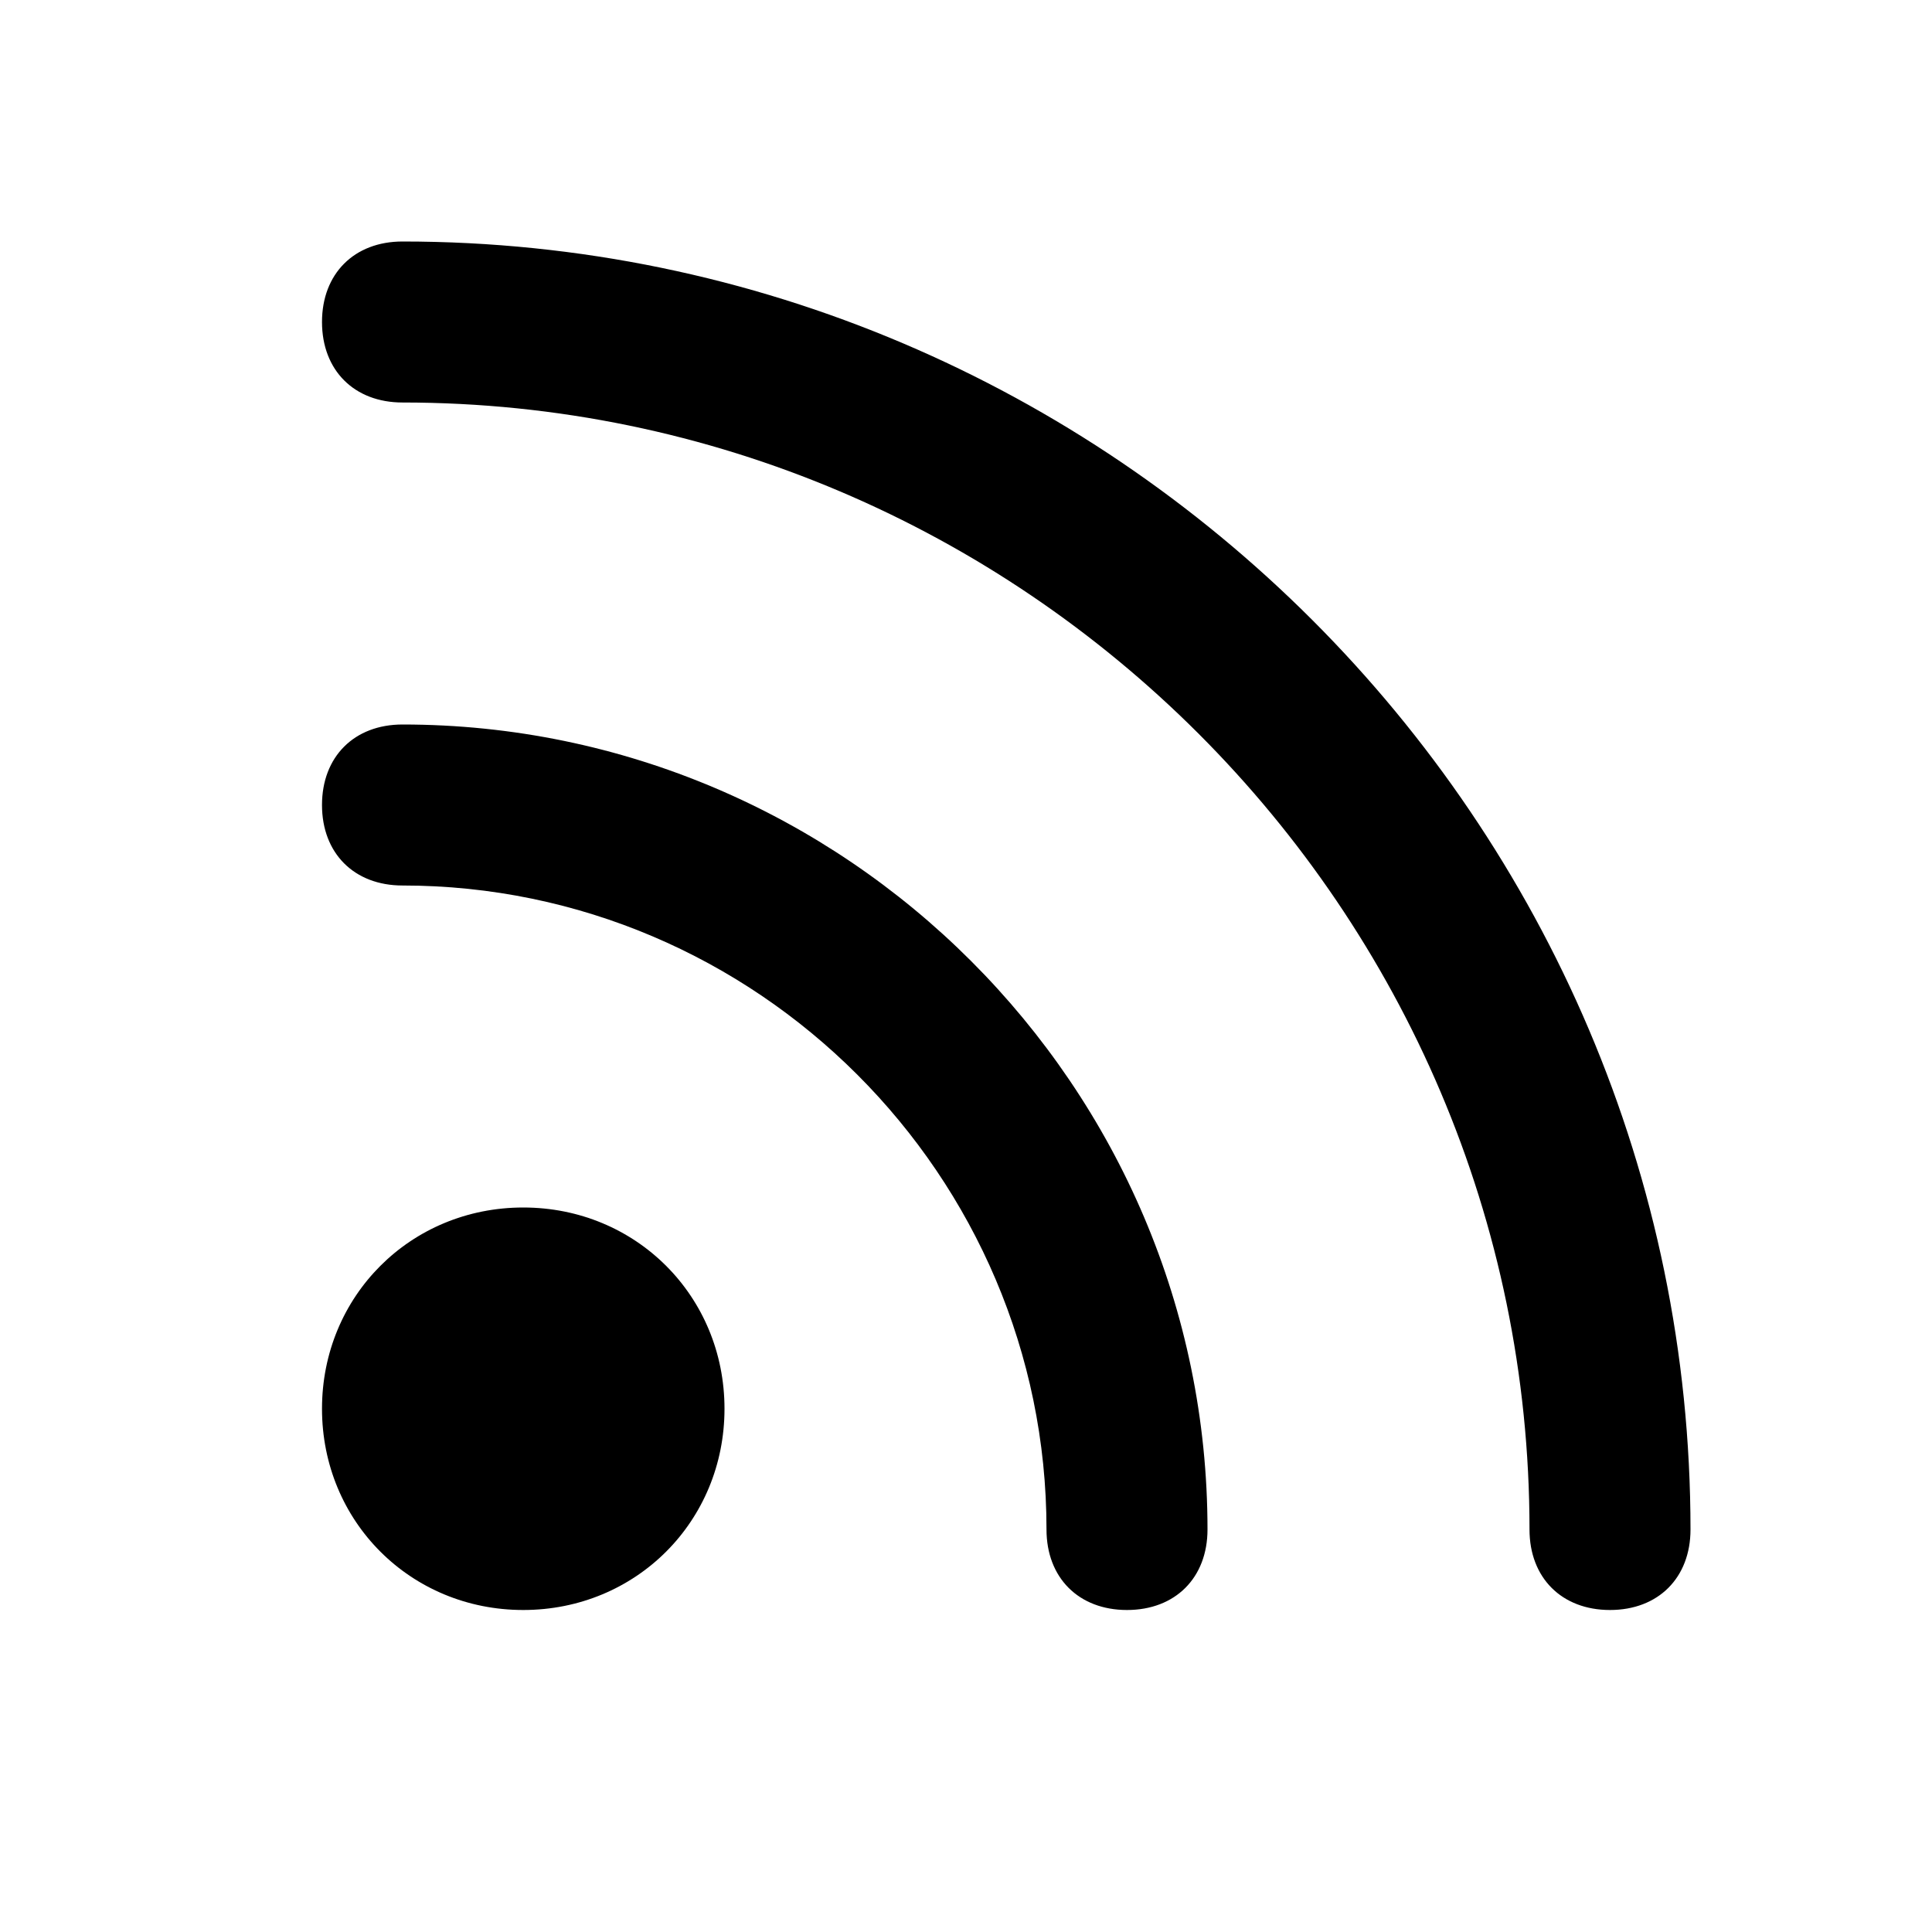 <?xml version="1.0" encoding="utf-8"?>
<svg version="1.1" xmlns="http://www.w3.org/2000/svg" xmlns:xlink="http://www.w3.org/1999/xlink" x="0px" y="0px"
	 viewBox="0 0 24 24" style="enable-background:new 0 0 24 24;" xml:space="preserve">
	<path d="M6.5,15C7.9,15,9,16.1,9,17.5S7.9,20,6.5,20S4,18.9,4,17.5S5.1,15,6.5,15z M15,19c0-5.5-4.5-10-10-10c-0.6,0-1,0.4-1,1
		s0.4,1,1,1c4.4,0,8,3.6,8,8c0,0.6,0.4,1,1,1S15,19.6,15,19z M21,19c0-8.8-7.2-16-16-16C4.4,3,4,3.4,4,4s0.4,1,1,1
		c7.7,0,14,6.3,14,14c0,0.6,0.4,1,1,1S21,19.6,21,19z"/>
</svg>
